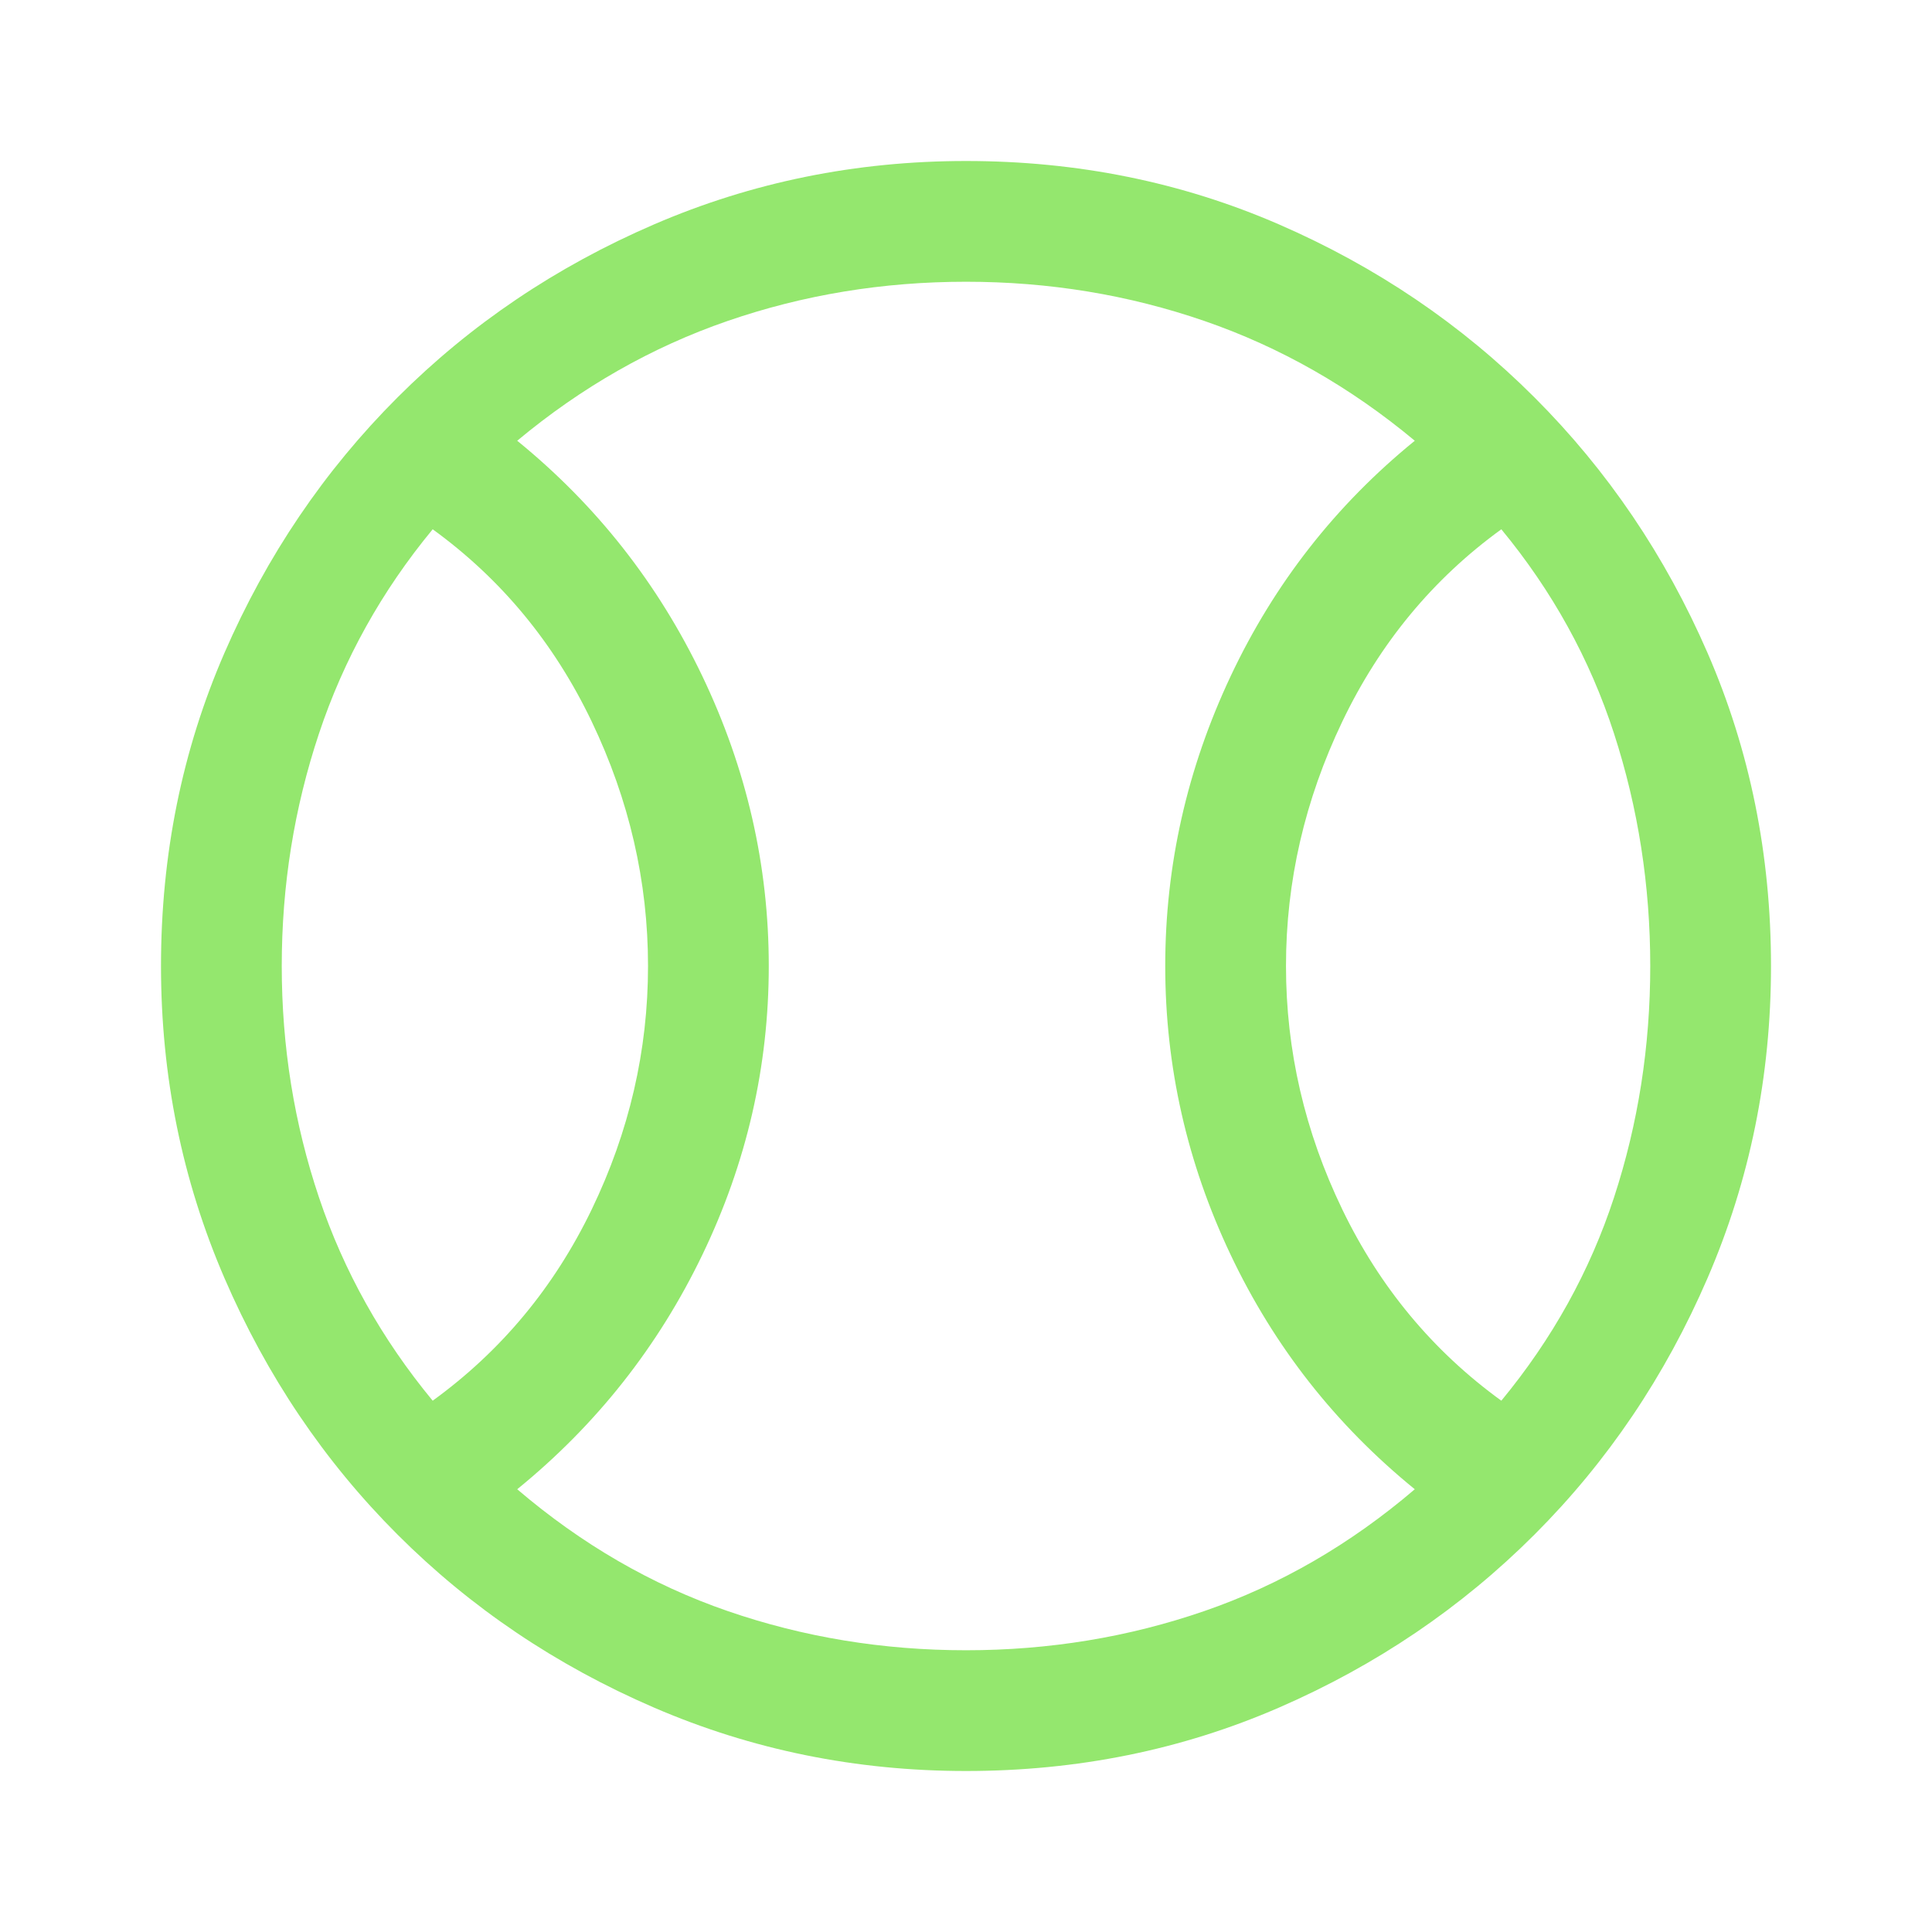 <svg xmlns="http://www.w3.org/2000/svg" height="48" width="48" fill="#94e76e"><path d="M10.75 34.8Q13.3 32.95 14.7 30.05Q16.1 27.15 16.1 24Q16.1 20.85 14.7 17.925Q13.3 15 10.75 13.15Q8.85 15.45 7.925 18.225Q7 21 7 24Q7 27 7.925 29.75Q8.85 32.5 10.75 34.8ZM24 41Q27.1 41 29.925 40.025Q32.75 39.05 35.15 37Q32.2 34.6 30.575 31.175Q28.95 27.75 28.95 24Q28.95 20.25 30.575 16.8Q32.2 13.35 35.15 10.95Q32.75 8.95 29.925 7.975Q27.1 7 24 7Q20.9 7 18.075 7.975Q15.25 8.95 12.85 10.95Q15.8 13.35 17.45 16.8Q19.1 20.25 19.1 24Q19.1 27.75 17.45 31.175Q15.8 34.6 12.85 37Q15.25 39.05 18.075 40.025Q20.9 41 24 41ZM37.3 34.8Q39.2 32.5 40.1 29.75Q41 27 41 24Q41 21 40.1 18.225Q39.2 15.45 37.3 13.15Q34.75 15 33.35 17.925Q31.95 20.85 31.95 24Q31.95 27.15 33.35 30.05Q34.75 32.95 37.3 34.8ZM24 24Q24 24 24 24Q24 24 24 24Q24 24 24 24Q24 24 24 24Q24 24 24 24Q24 24 24 24Q24 24 24 24Q24 24 24 24Q24 24 24 24Q24 24 24 24Q24 24 24 24Q24 24 24 24Q24 24 24 24Q24 24 24 24Q24 24 24 24Q24 24 24 24ZM24 44Q19.9 44 16.25 42.425Q12.6 40.85 9.875 38.125Q7.15 35.4 5.575 31.75Q4 28.1 4 24Q4 19.85 5.575 16.225Q7.15 12.6 9.875 9.875Q12.6 7.15 16.25 5.575Q19.9 4 24 4Q28.15 4 31.775 5.575Q35.4 7.15 38.125 9.875Q40.85 12.6 42.425 16.225Q44 19.85 44 24Q44 28.1 42.425 31.75Q40.85 35.4 38.125 38.125Q35.4 40.85 31.775 42.425Q28.15 44 24 44Z"/></svg>